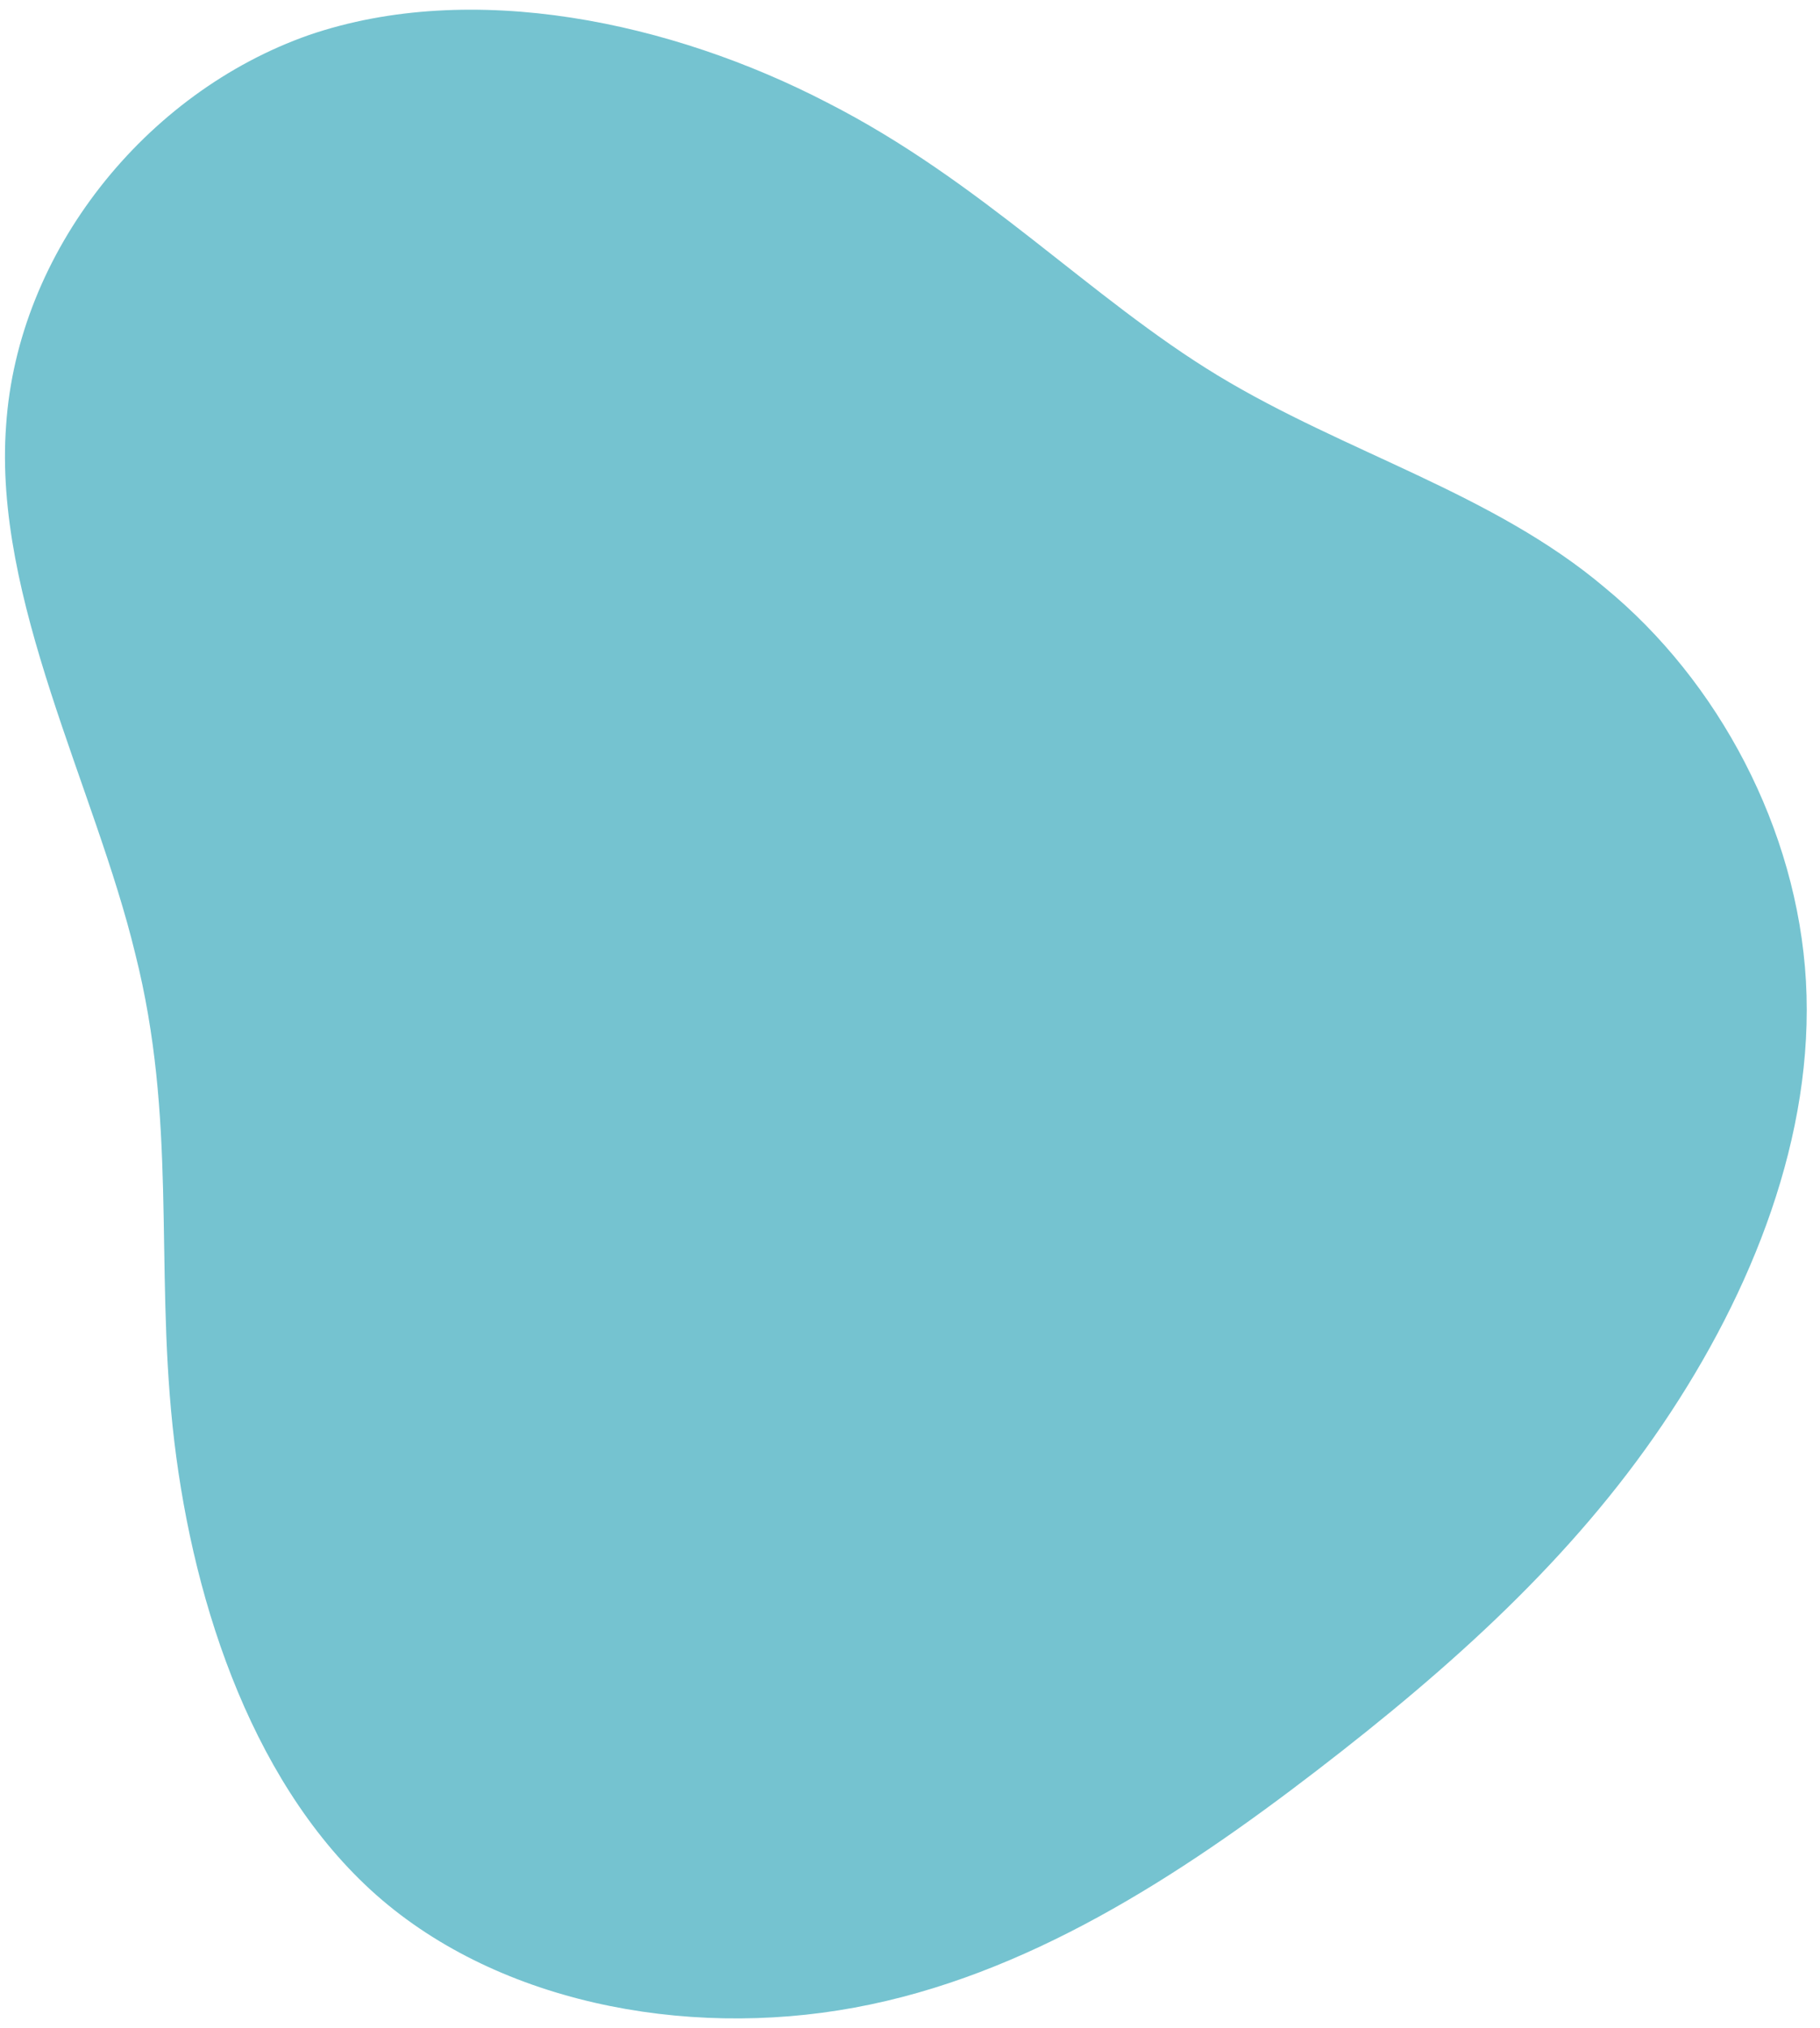 <svg width="123" height="137" viewBox="0 0 123 137" fill="none" xmlns="http://www.w3.org/2000/svg">
<path d="M82.28 25.357C90.913 30.595 100.904 33.311 108.47 39.713C116.133 46.018 121.468 56.009 122.05 66.291C122.632 76.67 118.461 87.243 112.35 96.264C106.239 105.285 98.188 112.56 88.973 119.641C79.758 126.722 69.379 133.512 57.739 135.646C46.196 137.78 33.295 135.258 25.05 127.692C16.708 120.029 12.828 107.419 11.664 96.361C10.5 85.206 11.955 75.603 9.142 64.448C6.426 53.196 -0.461 40.489 0.412 28.752C1.188 17.015 9.821 6.248 20.879 2.368C31.937 -1.415 45.42 1.495 55.896 6.927C66.372 12.262 73.647 20.119 82.28 25.357Z" fill="#75C3D0"/>
</svg>
